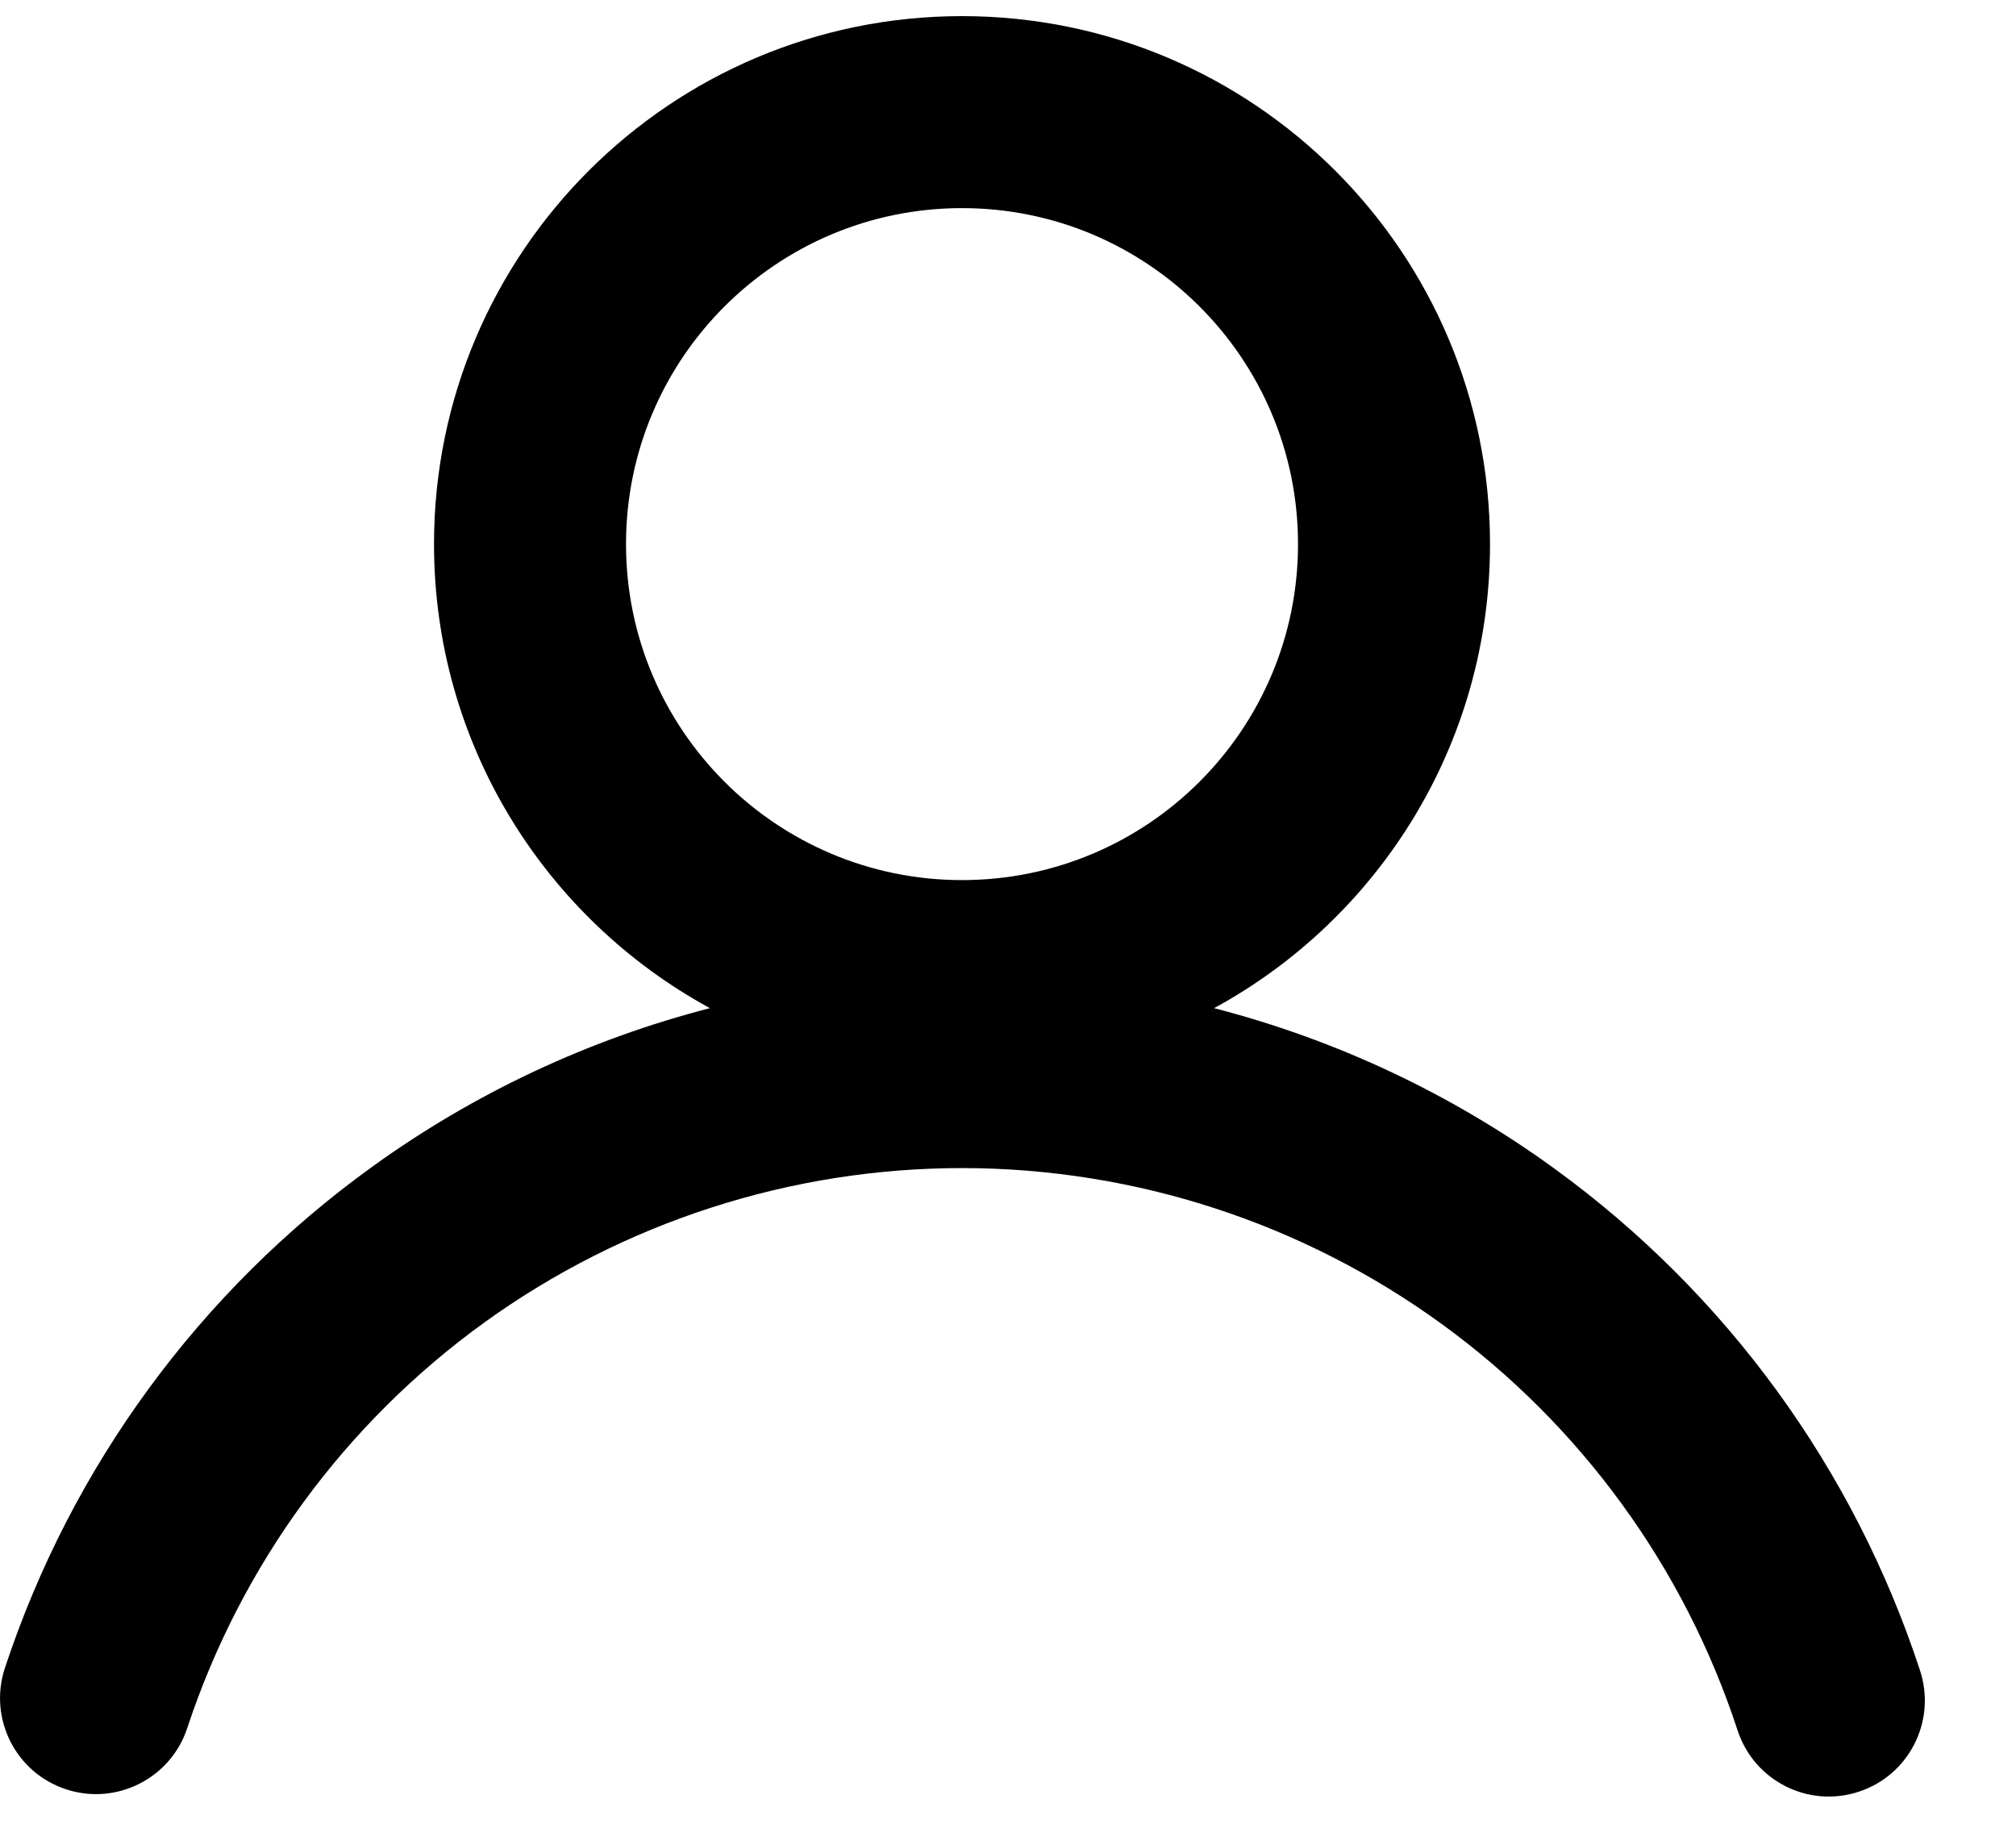 <svg width="21" height="19" viewBox="0 0 21 19" xmlns="http://www.w3.org/2000/svg">
<path fill-rule="evenodd" clip-rule="evenodd" d="M10.021 2.168C8.088 2.168 6.521 3.735 6.521 5.668C6.521 7.601 8.088 9.168 10.021 9.168C11.954 9.168 13.521 7.601 13.521 5.668C13.521 3.735 11.954 2.168 10.021 2.168ZM4.521 5.668C4.521 2.631 6.984 0.168 10.021 0.168C13.059 0.168 15.521 2.631 15.521 5.668C15.521 7.755 14.359 9.57 12.647 10.502C13.915 10.83 15.118 11.393 16.19 12.172C17.98 13.471 19.313 15.302 20.001 17.404C20.172 17.929 19.886 18.494 19.361 18.665C18.836 18.837 18.272 18.551 18.1 18.026C17.543 16.324 16.464 14.842 15.015 13.79C13.567 12.739 11.823 12.171 10.033 12.168C8.243 12.166 6.498 12.729 5.046 13.776C3.595 14.824 2.511 16.303 1.95 18.003C1.777 18.527 1.211 18.812 0.687 18.639C0.162 18.466 -0.122 17.9 0.051 17.376C0.744 15.276 2.083 13.449 3.876 12.155C4.942 11.385 6.137 10.827 7.395 10.502C5.683 9.57 4.521 7.755 4.521 5.668Z"/>
</svg>
